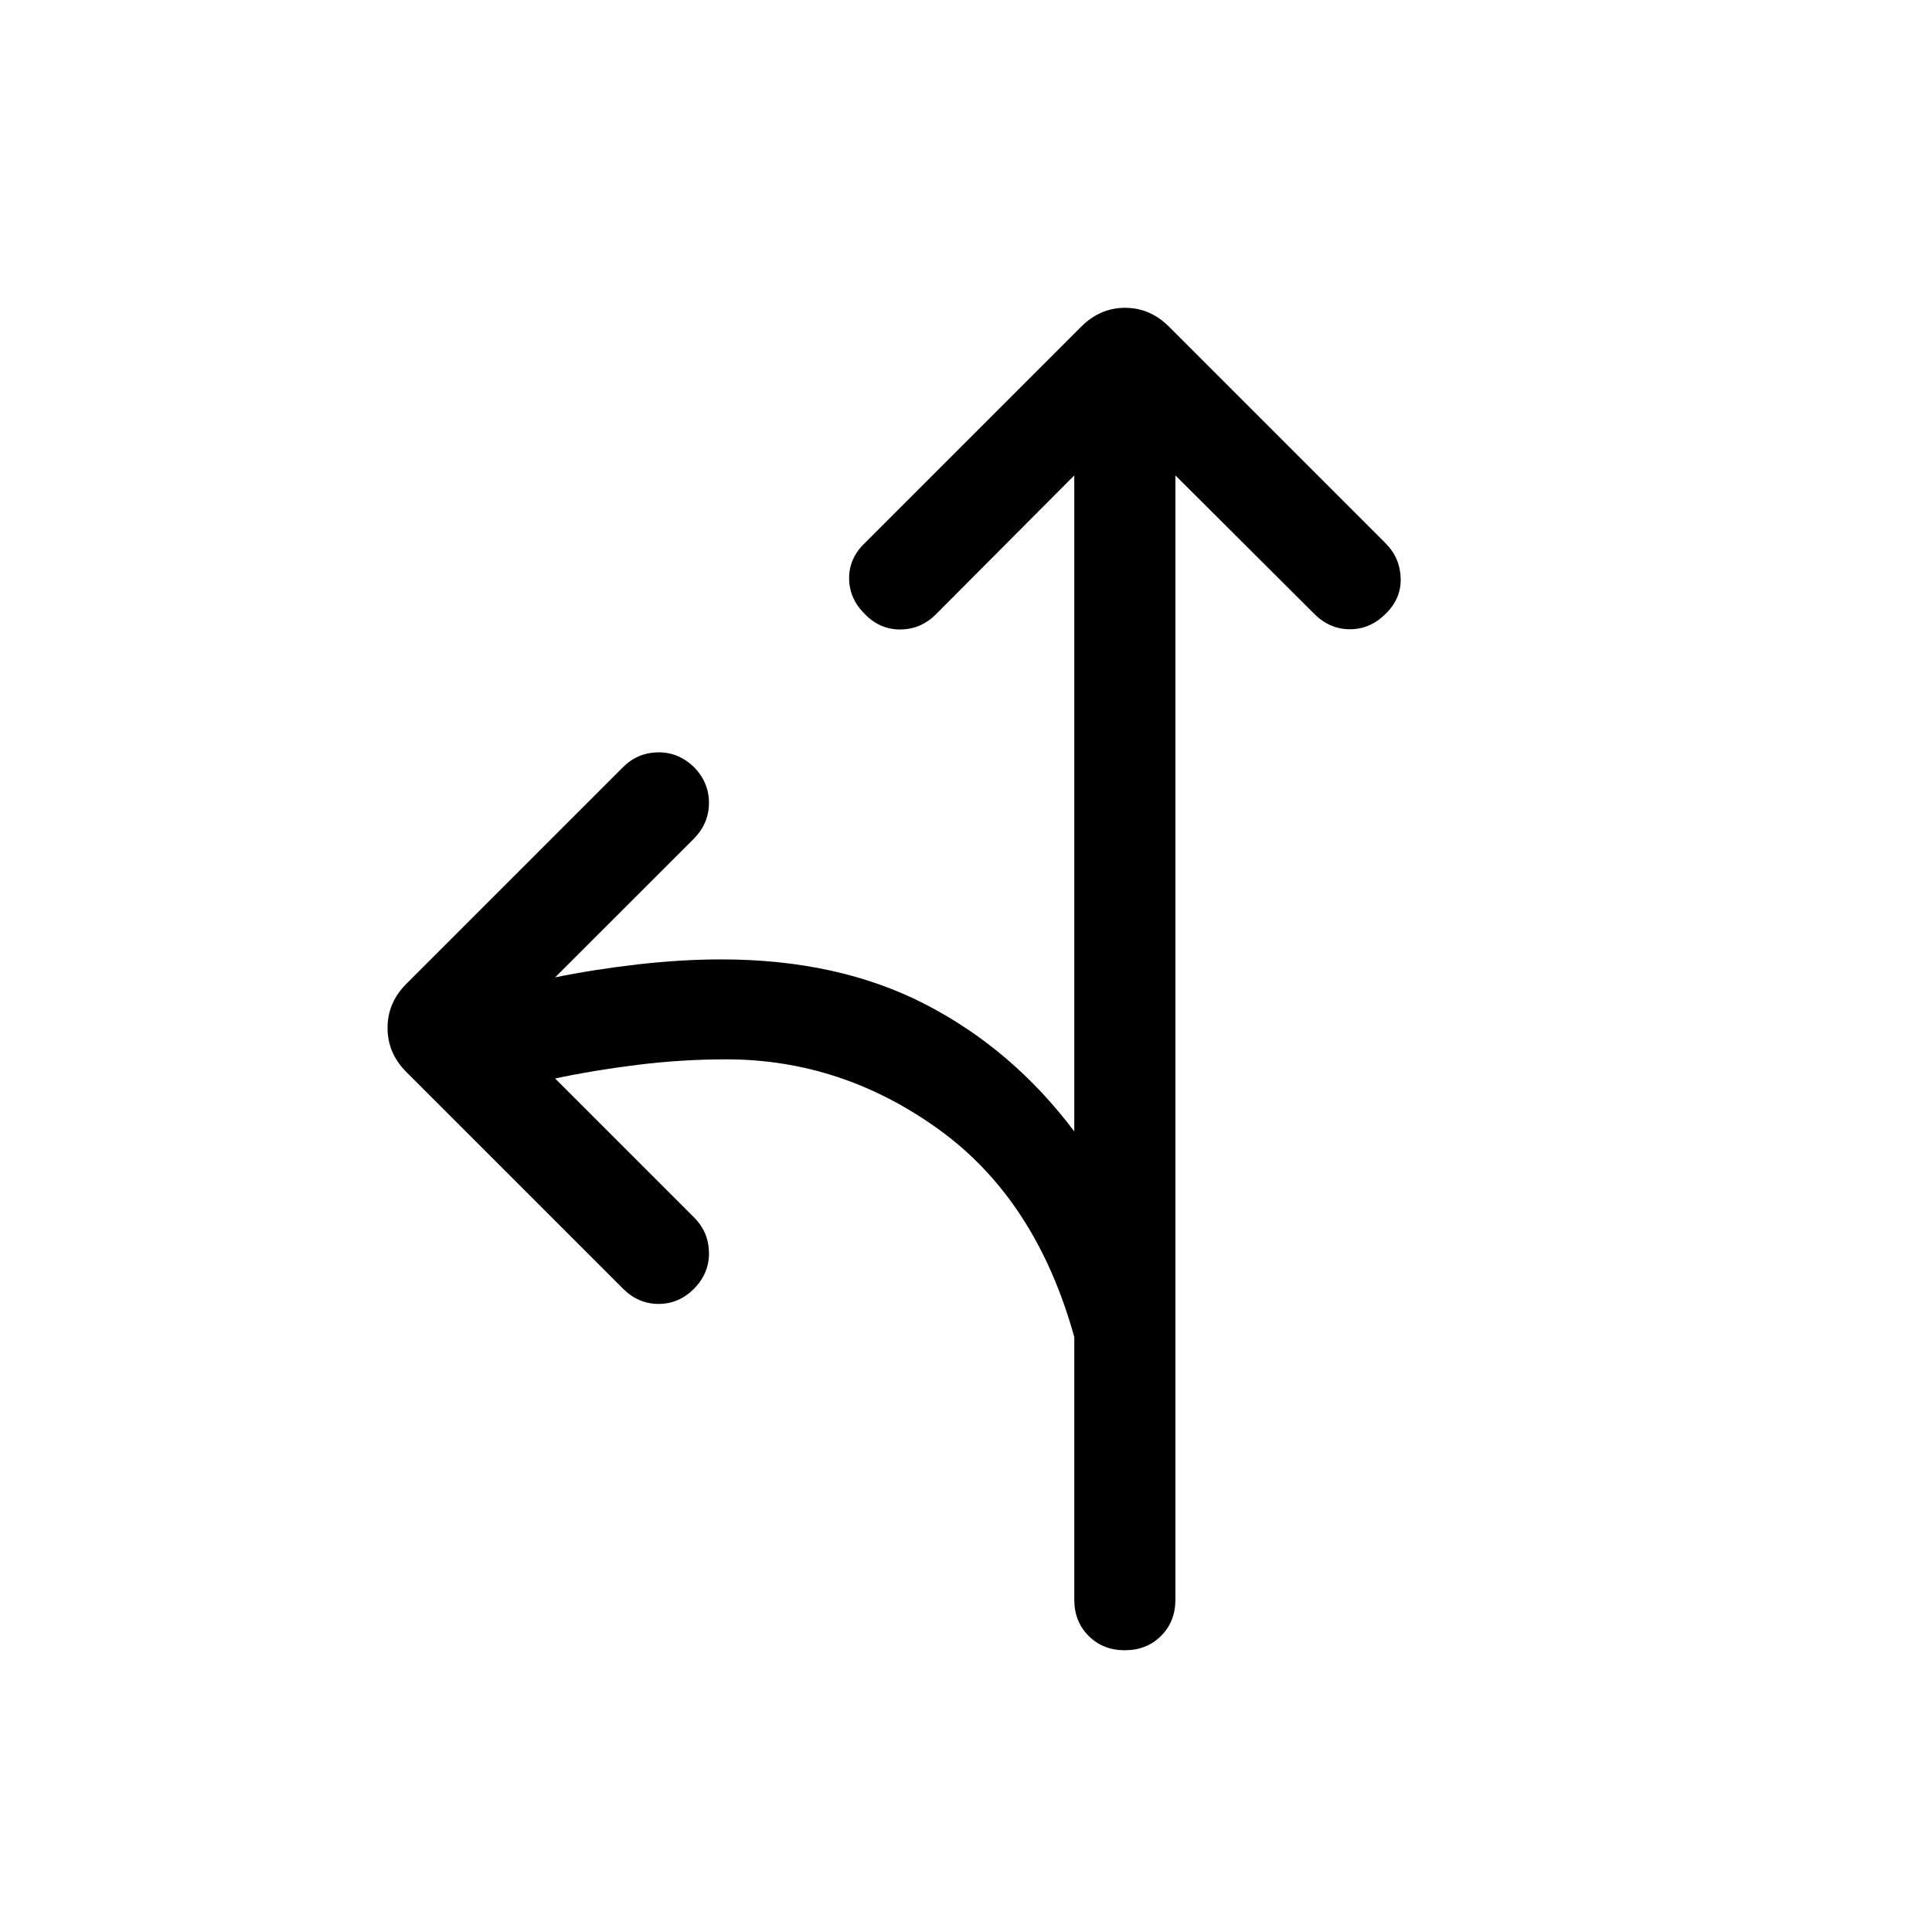 <svg xmlns="http://www.w3.org/2000/svg" height="40" viewBox="0 -960 960 960" width="40"><path d="m533.8-723.77-68.77 69.03q-7.44 7.43-17.63 7.52-10.19.09-17.76-7.73-7.61-7.56-7.72-17.56-.1-10 7.72-17.57l107.62-107.61q9.36-9.36 21.79-9.36 12.44 0 21.8 9.36l107.61 107.61q7.23 7.23 7.53 17.4.29 10.17-7.53 17.73-7.61 7.62-17.69 7.62-10.08 0-17.69-7.62l-69.03-68.82v558.64q0 10.87-7.13 18-7.13 7.13-18 7.13-10.87 0-18-7.13-7.12-7.13-7.12-18v-130.51q-18.93-68.21-67.24-103.09-48.3-34.89-105.71-34.89-22.08 0-44.26 2.76t-40.75 6.76l69.03 69.02q7.23 7.23 7.42 17.4.2 10.17-7.37 17.99-7.61 7.61-17.69 7.61-10.08 0-17.69-7.61L201.92-427.31q-9.35-9.36-9.35-21.92 0-12.57 9.35-21.92l107.62-107.62q7.23-7.23 17.4-7.4 10.16-.16 17.98 7.4 7.36 7.62 7.36 17.69 0 10.08-7.36 17.69l-69.08 69.03q19.65-4 41.24-6.46 21.59-2.46 41.31-2.46 58.3 0 101.6 22.41 43.29 22.41 73.81 63.08v-325.98Z"/></svg>